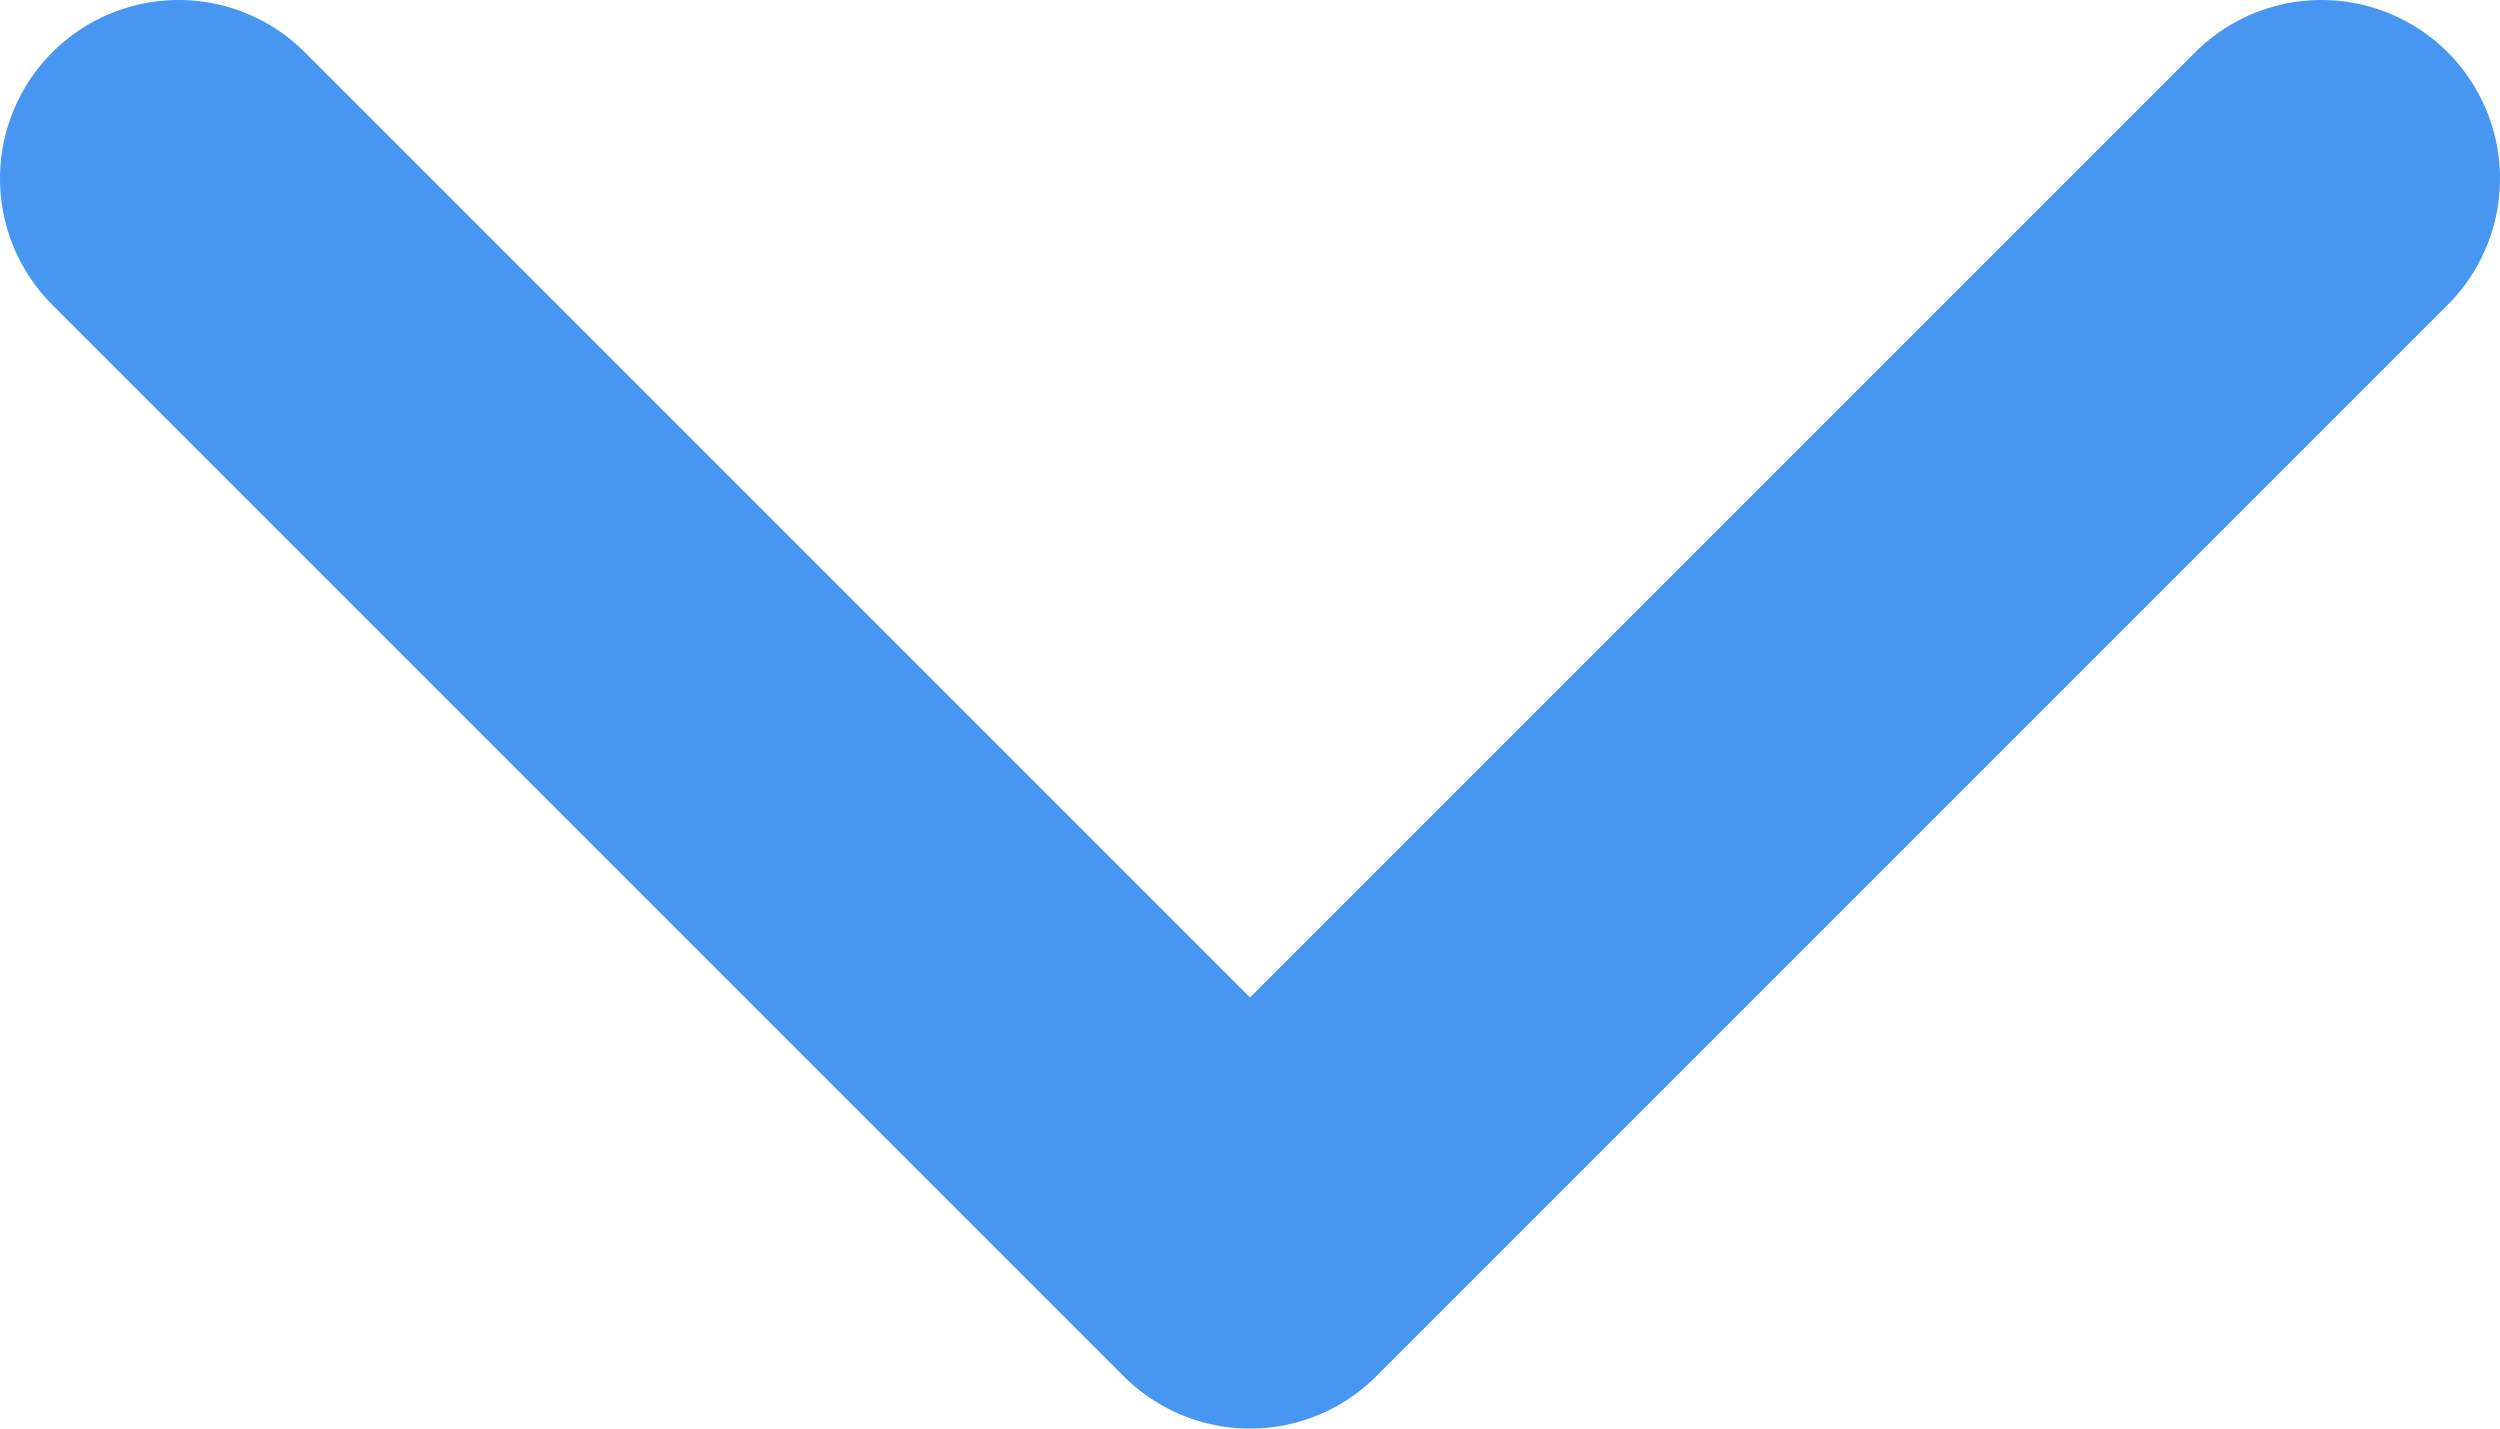 <svg width="14" height="8" viewBox="0 0 14 8" fill="none" xmlns="http://www.w3.org/2000/svg">
<path d="M1 1L7 7L13 1" stroke="#4696F2" stroke-width="2" stroke-linecap="round" stroke-linejoin="round"/>
</svg>
